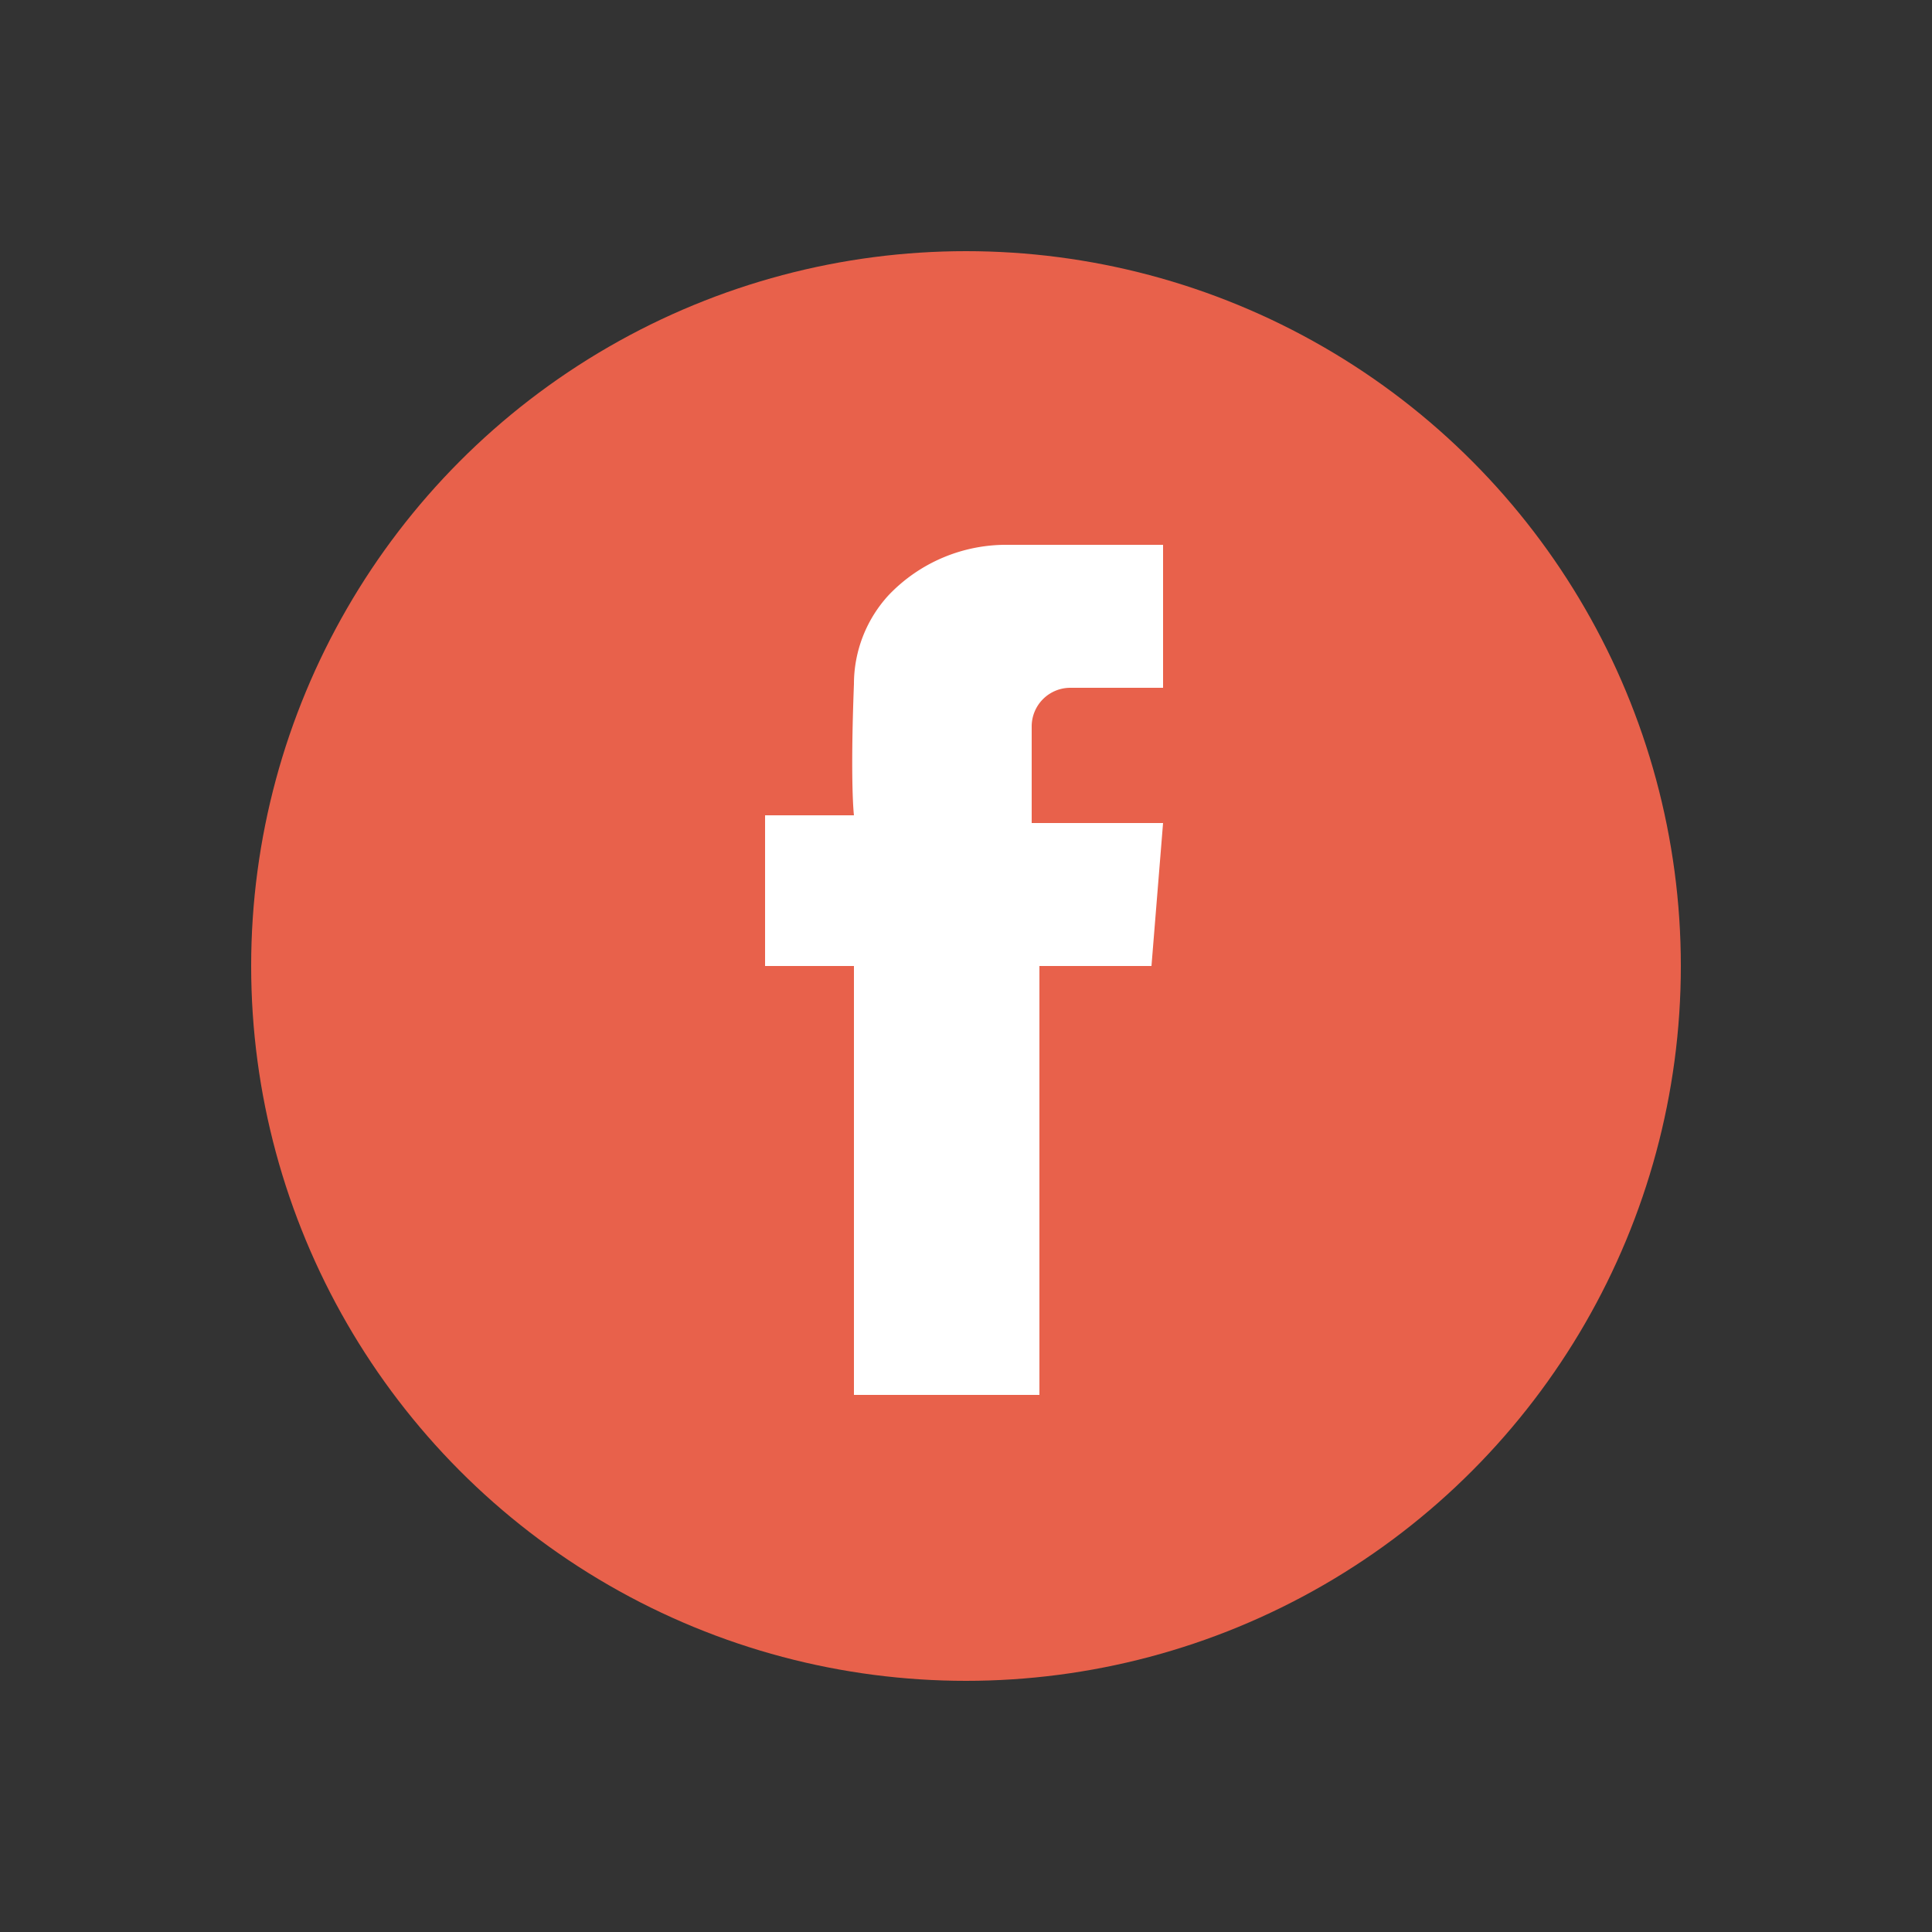 <svg xmlns="http://www.w3.org/2000/svg" width="50" height="50" viewBox="0 0 50 50"><rect x="0" y="0" width="50" height="50" fill="#333333" stroke="none"/><circle cx="25" cy="25" r="18.5" fill="#e8614b" data-name="Layer 3"/><path fill="#fff" d="M22.1 36.1h4.8V25h2.9l.3-3.7h-3.4v-2.5a1 1 0 0 1 1-1h2.4v-3.7h-4a4.2 4.2 0 0 0-3.1 1.3 3.4 3.4 0 0 0-.9 2.3c-.1 2.6 0 3.4 0 3.4h-2.3V25h2.3z" data-name="Layer 2"/></svg>